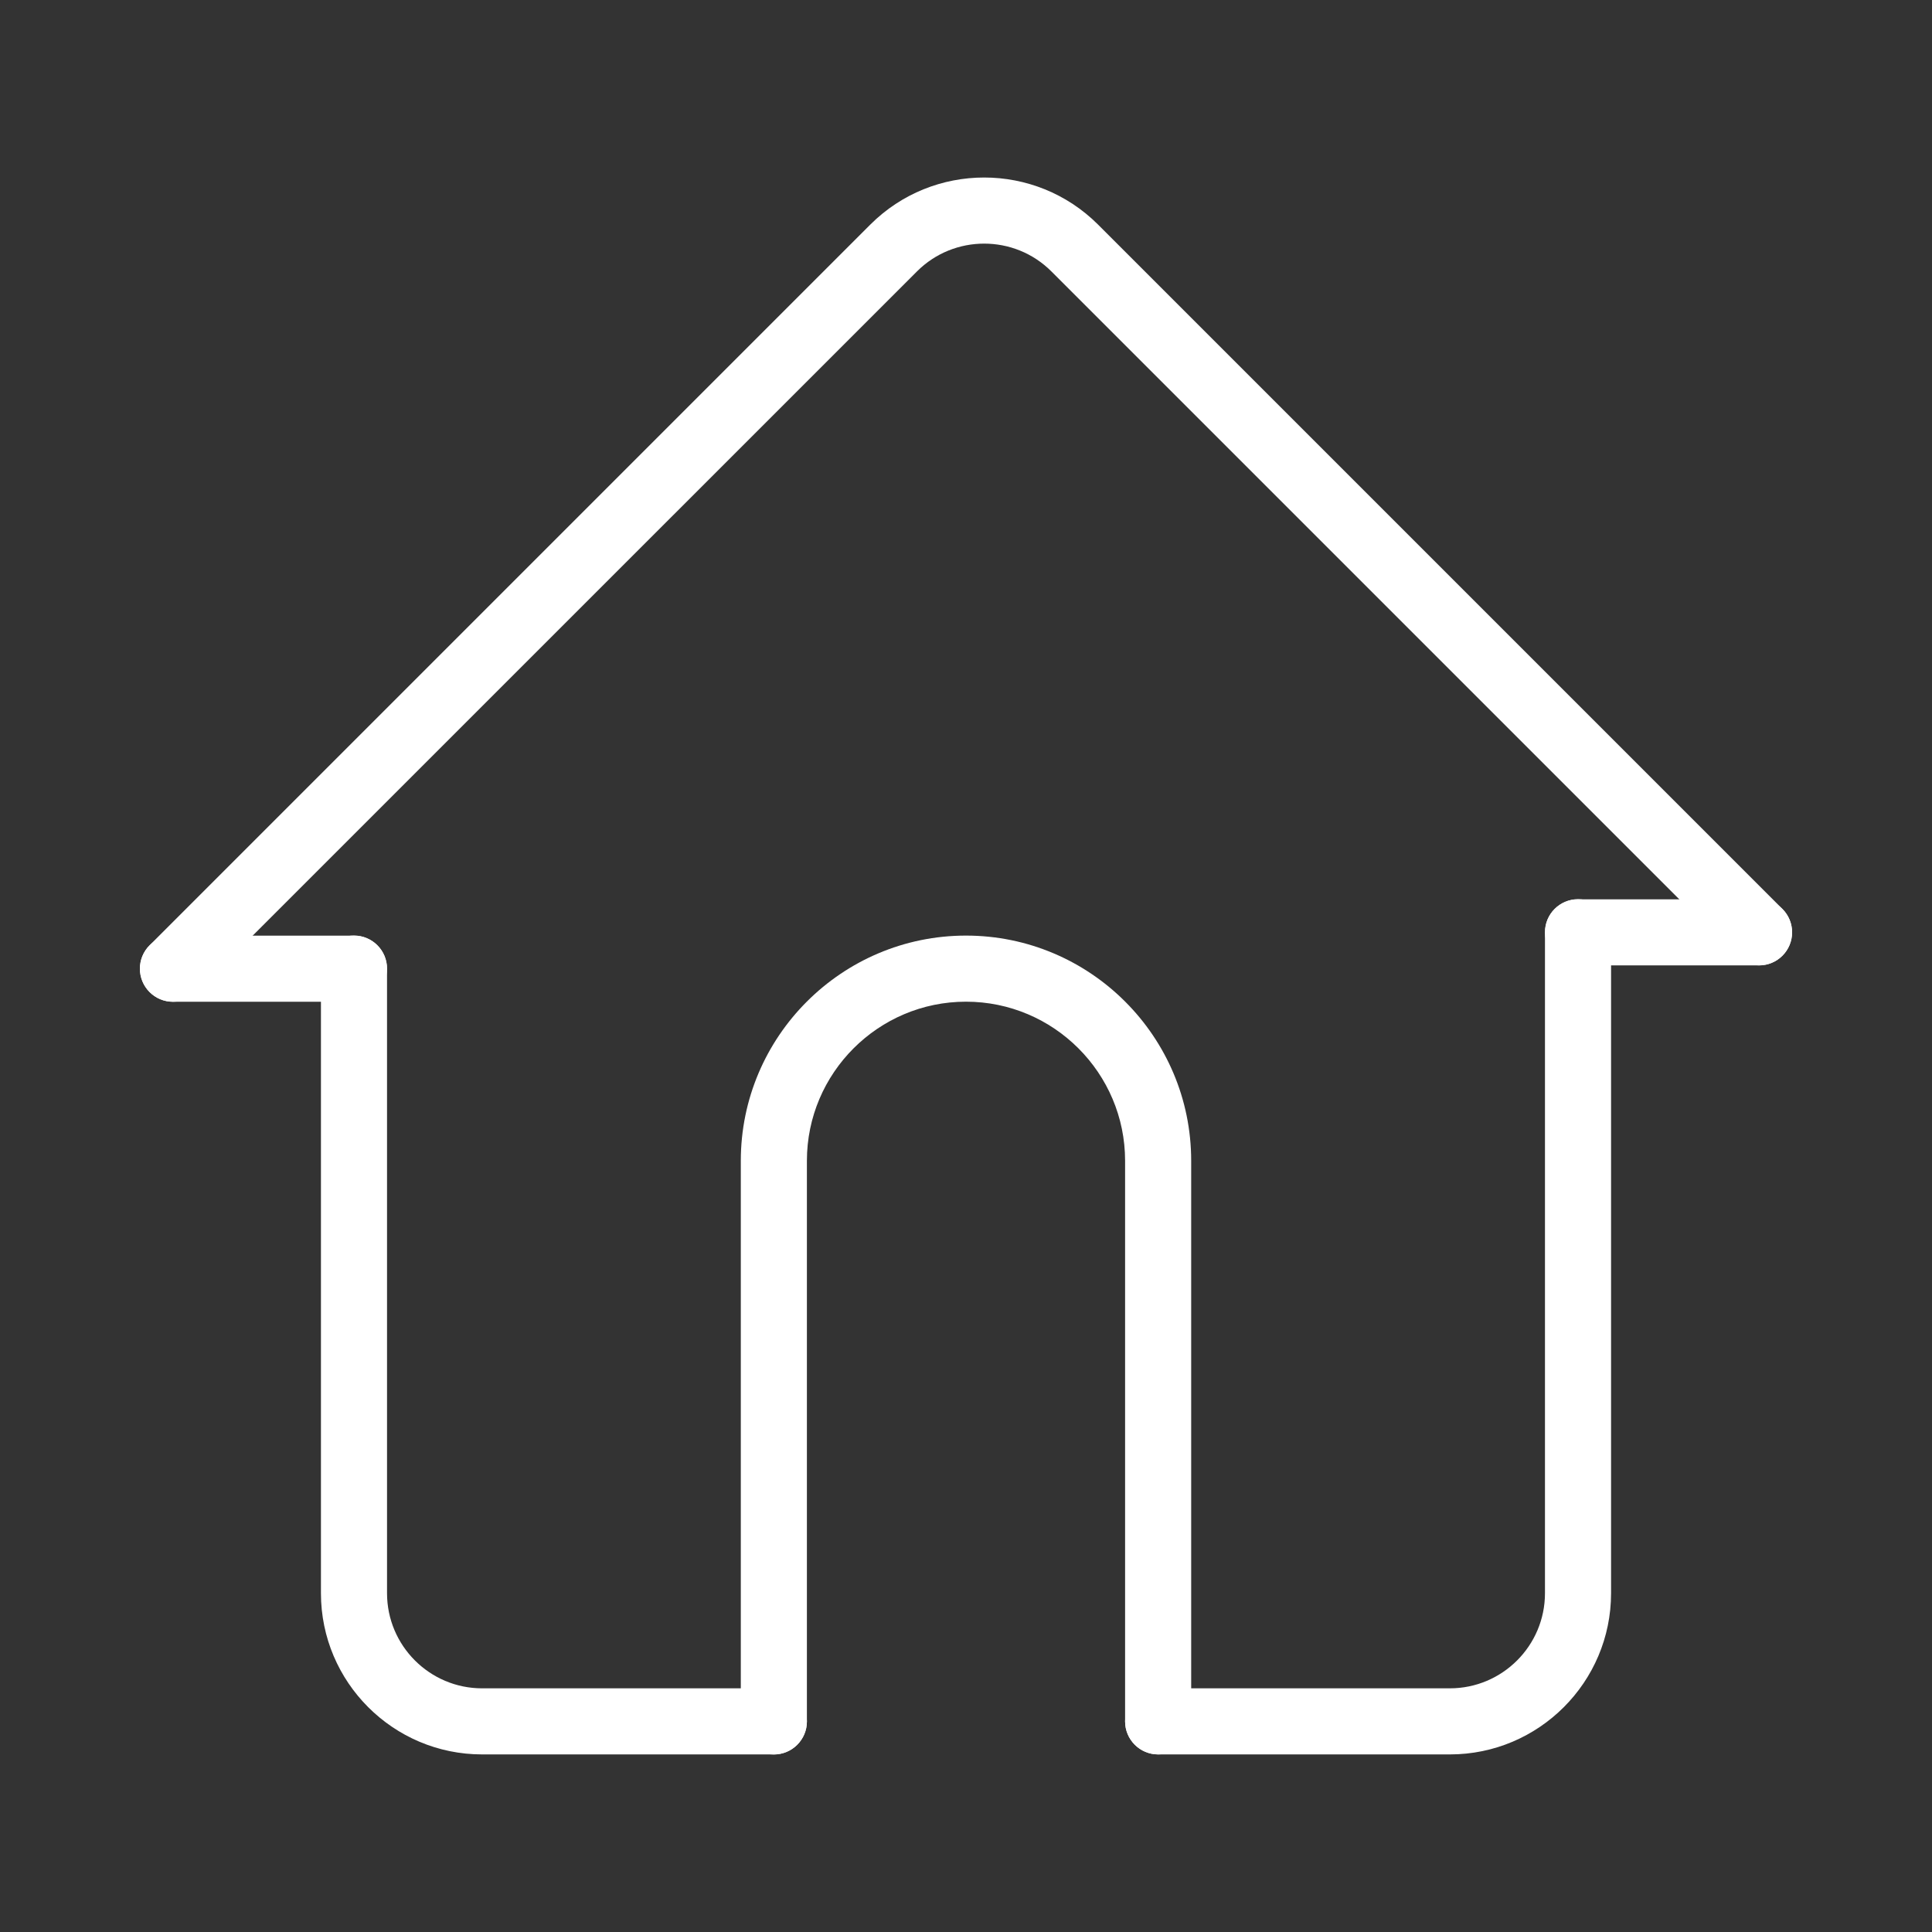 <svg xmlns="http://www.w3.org/2000/svg" xmlns:xlink="http://www.w3.org/1999/xlink" version="1.1" id="Layer_1" x="0px" y="0px" width="700px" height="700px" viewBox="0 0 700 700" enable-background="new 0 0 700 700" xml:space="preserve">
<rect x="0" y="0" width="700" height="700" fill="#333333" stroke="none"/>
<g>
	<path fill="#ffffff" d="M280.384,635.658H174.675c-32.202,0-58.392-26.189-58.392-58.391V350.932   c0-6.609,5.363-11.973,11.973-11.973s11.973,5.363,11.973,11.973v226.336c0,18.98,15.439,34.445,34.447,34.445h105.709   c6.61,0,11.973,5.363,11.973,11.973c0,6.611-5.363,11.975-11.973,11.975L280.384,635.658z"/>
	<path fill="#ffffff" d="M525.326,635.658h-105.71c-6.609,0-11.973-5.361-11.973-11.973c0-6.609,5.363-11.973,11.973-11.973h105.71   c18.982,0,34.446-15.439,34.446-34.447V337.762c0-6.61,5.363-11.973,11.974-11.973c6.609,0,11.973,5.362,11.973,11.973v239.504   C583.719,609.469,557.528,635.658,525.326,635.658L525.326,635.658z"/>
	<path fill="#ffffff" d="M62.655,362.955c-3.067,0-6.136-1.174-8.455-3.518c-4.666-4.688-4.666-12.248,0-16.937L315.305,81.396   c22.771-22.772,59.789-22.772,82.562,0l247.935,247.935c4.665,4.688,4.665,12.248,0,16.937c-4.688,4.665-12.247,4.665-16.936,0   L380.931,98.332c-13.418-13.418-35.27-13.418-48.689,0L71.111,359.438C68.792,361.783,65.722,362.955,62.655,362.955   L62.655,362.955z"/>
	<path fill="#ffffff" d="M419.616,635.658c-6.609,0-11.973-5.361-11.973-11.973V420.574c0-31.778-25.866-57.645-57.644-57.645   c-31.776,0-57.643,25.867-57.643,57.645v203.137c0,6.609-5.363,11.973-11.973,11.973c-6.61,0-11.973-5.363-11.973-11.973V420.574   c0-44.998,36.593-81.59,81.589-81.59c44.997,0,81.589,36.593,81.589,81.59v203.137   C431.589,630.295,426.227,635.658,419.616,635.658L419.616,635.658z"/>
	<path fill="#ffffff" d="M128.255,362.955H62.655c-6.61,0-11.973-5.363-11.973-11.973c0-6.61,5.363-11.974,11.973-11.974h65.601   c6.61,0,11.973,5.363,11.973,11.974C140.228,357.592,134.865,362.955,128.255,362.955z"/>
	<path fill="#ffffff" d="M637.346,349.784h-65.601c-6.61,0-11.973-5.362-11.973-11.973c0-6.609,5.362-11.973,11.973-11.973h65.601   c6.61,0,11.973,5.363,11.973,11.973C649.318,344.422,643.956,349.784,637.346,349.784z"/>
</g>
</svg>